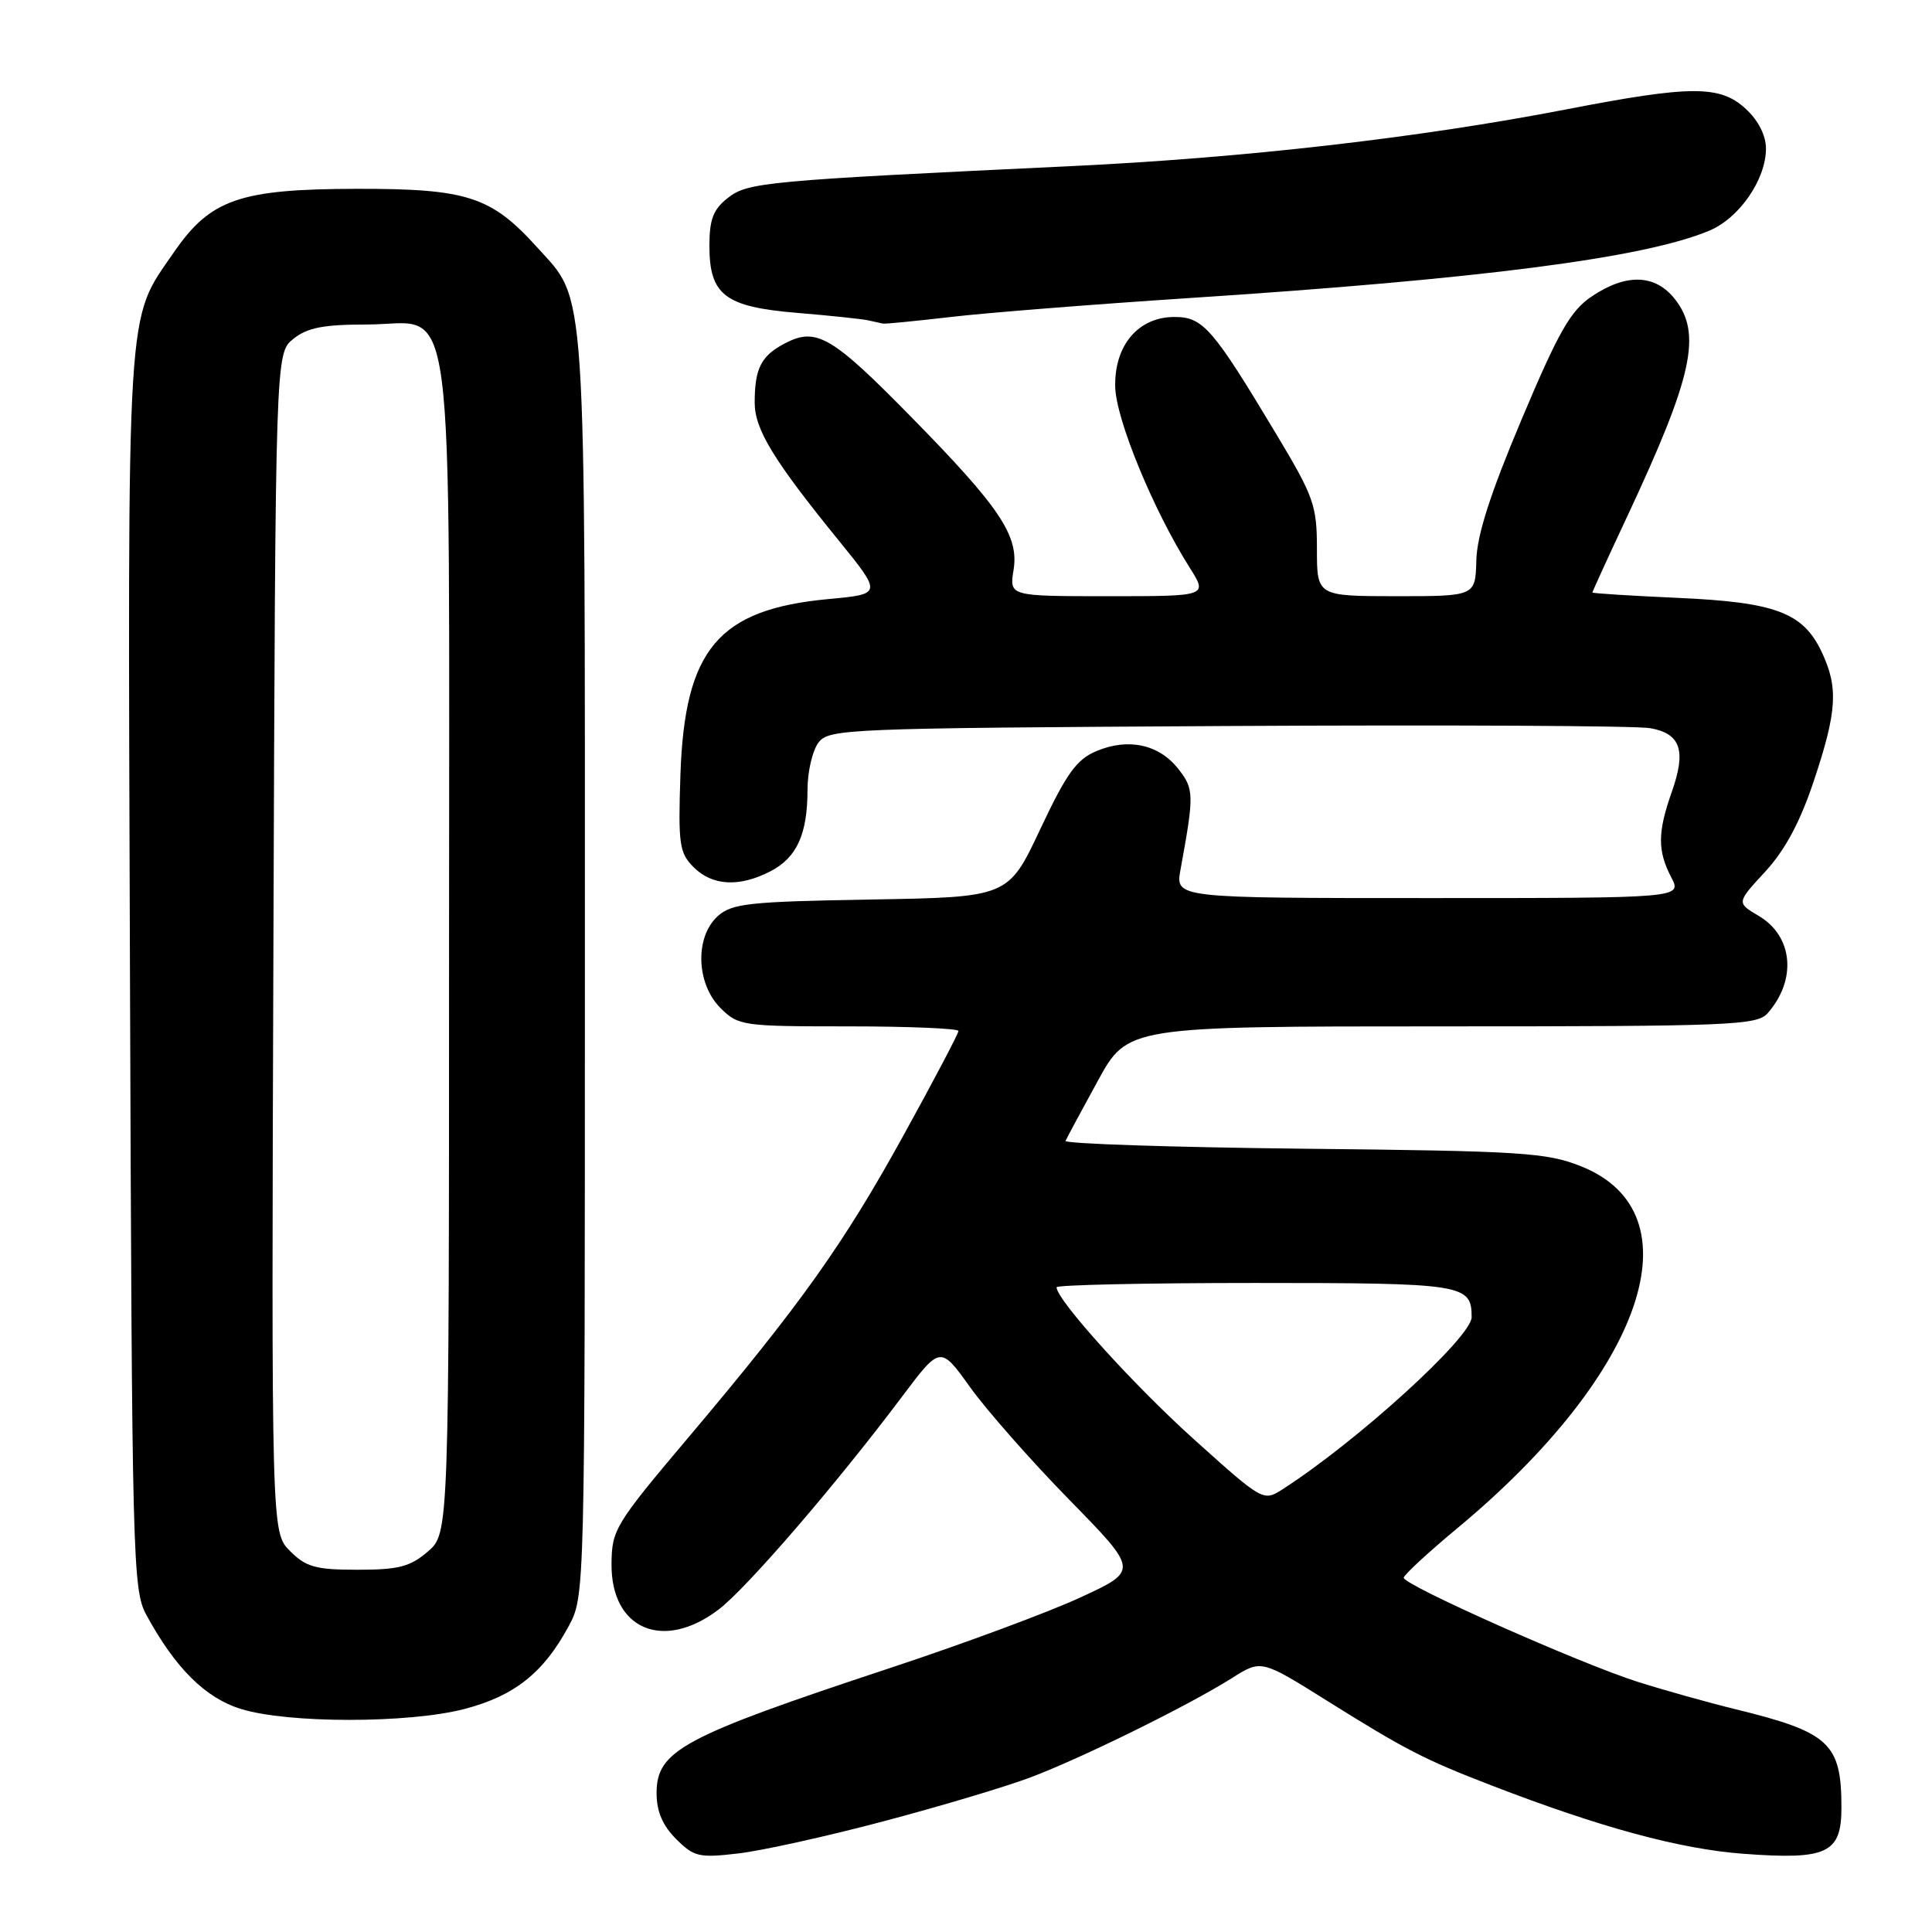 <?xml version="1.0" encoding="UTF-8" standalone="no"?>
<!DOCTYPE svg PUBLIC "-//W3C//DTD SVG 1.1//EN" "http://www.w3.org/Graphics/SVG/1.1/DTD/svg11.dtd" >
<svg xmlns="http://www.w3.org/2000/svg" xmlns:xlink="http://www.w3.org/1999/xlink" version="1.1" viewBox="0 0 256 256">
 <g >
 <path fill="currentColor"
d=" M 117.00 241.35 C 124.42 239.39 133.20 236.77 136.50 235.53 C 143.31 232.97 157.46 226.00 163.25 222.35 C 167.12 219.90 167.12 219.90 175.81 225.34 C 186.25 231.87 188.71 233.14 197.63 236.58 C 212.09 242.16 222.63 245.02 231.06 245.64 C 242.13 246.46 244.00 245.57 244.00 239.51 C 244.00 231.00 242.42 229.53 230.00 226.49 C 226.43 225.62 220.57 223.98 217.00 222.85 C 209.42 220.45 186.00 210.04 186.00 209.06 C 186.00 208.70 189.22 205.72 193.16 202.45 C 217.87 181.91 225.08 160.76 209.50 154.54 C 204.94 152.72 201.68 152.51 172.69 152.21 C 155.19 152.02 141.02 151.55 141.19 151.17 C 141.36 150.78 143.28 147.21 145.46 143.23 C 149.42 136.00 149.42 136.00 191.06 136.00 C 229.46 136.00 232.81 135.86 234.23 134.25 C 238.12 129.81 237.59 124.05 233.04 121.36 C 230.09 119.62 230.09 119.62 233.91 115.49 C 236.55 112.61 238.53 108.92 240.36 103.42 C 243.43 94.21 243.61 91.09 241.37 86.36 C 238.90 81.16 235.23 79.79 222.28 79.22 C 216.07 78.94 211.00 78.62 211.00 78.51 C 211.00 78.39 213.08 73.84 215.63 68.40 C 224.29 49.89 225.54 44.22 221.93 39.63 C 219.32 36.32 215.48 36.20 210.91 39.28 C 208.10 41.17 206.53 43.93 201.64 55.53 C 197.48 65.38 195.71 70.90 195.62 74.25 C 195.50 79.00 195.50 79.00 185.00 79.00 C 174.50 78.99 174.50 78.99 174.50 72.75 C 174.50 66.97 174.10 65.83 169.10 57.50 C 160.67 43.45 159.41 42.00 155.62 42.00 C 150.84 42.00 147.66 45.74 147.77 51.23 C 147.85 55.53 152.81 67.58 157.66 75.25 C 160.03 79.00 160.03 79.00 146.88 79.00 C 133.74 79.00 133.74 79.00 134.30 75.54 C 135.04 71.00 132.54 67.26 120.66 55.17 C 110.24 44.55 108.17 43.34 104.06 45.47 C 100.86 47.12 100.00 48.79 100.00 53.35 C 100.00 56.89 102.49 60.98 111.13 71.61 C 116.90 78.72 116.90 78.72 109.77 79.38 C 95.17 80.74 90.72 86.03 90.16 102.66 C 89.85 111.89 90.02 113.02 91.91 114.91 C 94.39 117.39 97.98 117.58 102.09 115.45 C 105.59 113.64 107.00 110.53 107.00 104.63 C 107.00 102.29 107.64 99.51 108.42 98.44 C 109.79 96.57 111.71 96.49 162.67 96.20 C 191.73 96.04 216.94 96.16 218.69 96.49 C 222.71 97.22 223.46 99.45 221.51 104.96 C 219.63 110.30 219.62 112.74 221.45 116.25 C 222.88 119.00 222.88 119.00 189.31 119.00 C 155.74 119.00 155.74 119.00 156.42 115.25 C 158.25 105.26 158.23 104.55 156.12 101.87 C 153.56 98.63 149.52 97.75 145.29 99.52 C 142.66 100.62 141.33 102.46 137.84 109.87 C 133.60 118.88 133.60 118.88 115.40 119.19 C 99.17 119.47 96.98 119.71 95.10 121.40 C 92.06 124.16 92.24 130.33 95.45 133.55 C 97.84 135.93 98.34 136.00 112.45 136.00 C 120.45 136.00 127.00 136.28 127.00 136.61 C 127.00 136.95 123.76 143.11 119.79 150.31 C 111.78 164.86 106.10 172.83 91.19 190.50 C 81.49 201.99 81.06 202.70 81.03 207.25 C 80.97 215.92 87.91 218.85 95.25 213.25 C 98.99 210.39 110.82 196.66 119.55 185.03 C 124.60 178.31 124.60 178.31 128.55 183.82 C 130.72 186.85 136.63 193.56 141.68 198.72 C 150.87 208.11 150.87 208.11 143.18 211.66 C 138.96 213.62 127.62 217.82 118.00 221.00 C 90.40 230.13 87.00 231.95 87.00 237.61 C 87.00 240.02 87.80 241.89 89.58 243.67 C 91.96 246.05 92.63 246.20 97.83 245.59 C 100.95 245.23 109.58 243.32 117.00 241.35 Z  M 61.54 226.45 C 68.16 224.72 72.02 221.66 75.34 215.50 C 77.50 211.50 77.50 211.50 77.50 128.00 C 77.50 36.04 77.77 40.07 71.20 32.80 C 65.08 26.02 61.92 25.00 47.29 25.02 C 31.75 25.05 27.89 26.39 23.04 33.43 C 16.66 42.72 16.92 38.53 17.22 128.56 C 17.49 206.95 17.58 210.65 19.40 214.00 C 23.24 221.05 27.22 225.00 31.94 226.45 C 38.17 228.38 54.15 228.37 61.54 226.45 Z  M 126.00 42.00 C 130.68 41.45 144.85 40.33 157.50 39.50 C 196.28 36.97 217.86 34.18 226.48 30.57 C 230.46 28.91 233.99 23.80 234.00 19.70 C 234.00 17.96 233.00 15.98 231.35 14.45 C 227.93 11.27 224.12 11.28 207.46 14.51 C 188.00 18.27 164.87 20.92 142.00 22.01 C 101.31 23.94 99.08 24.15 96.44 26.23 C 94.51 27.74 94.00 29.07 94.00 32.57 C 94.00 39.10 96.06 40.67 105.66 41.46 C 109.97 41.82 114.17 42.26 115.00 42.44 C 115.83 42.62 116.72 42.82 117.00 42.88 C 117.28 42.94 121.33 42.54 126.00 42.00 Z  M 158.23 190.74 C 150.22 183.54 140.00 172.23 140.00 170.57 C 140.00 170.26 151.84 170.00 166.30 170.00 C 193.96 170.00 195.00 170.16 195.00 174.53 C 195.00 177.18 179.83 190.99 169.94 197.34 C 167.40 198.97 167.34 198.93 158.23 190.74 Z  M 38.44 205.53 C 35.96 203.05 35.96 203.05 36.23 124.94 C 36.50 46.82 36.50 46.82 38.86 44.91 C 40.71 43.42 42.83 43.00 48.59 43.00 C 60.54 43.00 59.50 35.11 59.50 125.79 C 59.50 203.17 59.50 203.17 56.69 205.59 C 54.35 207.60 52.82 208.00 47.40 208.00 C 41.83 208.00 40.56 207.65 38.44 205.53 Z "/>
</g>
</svg>